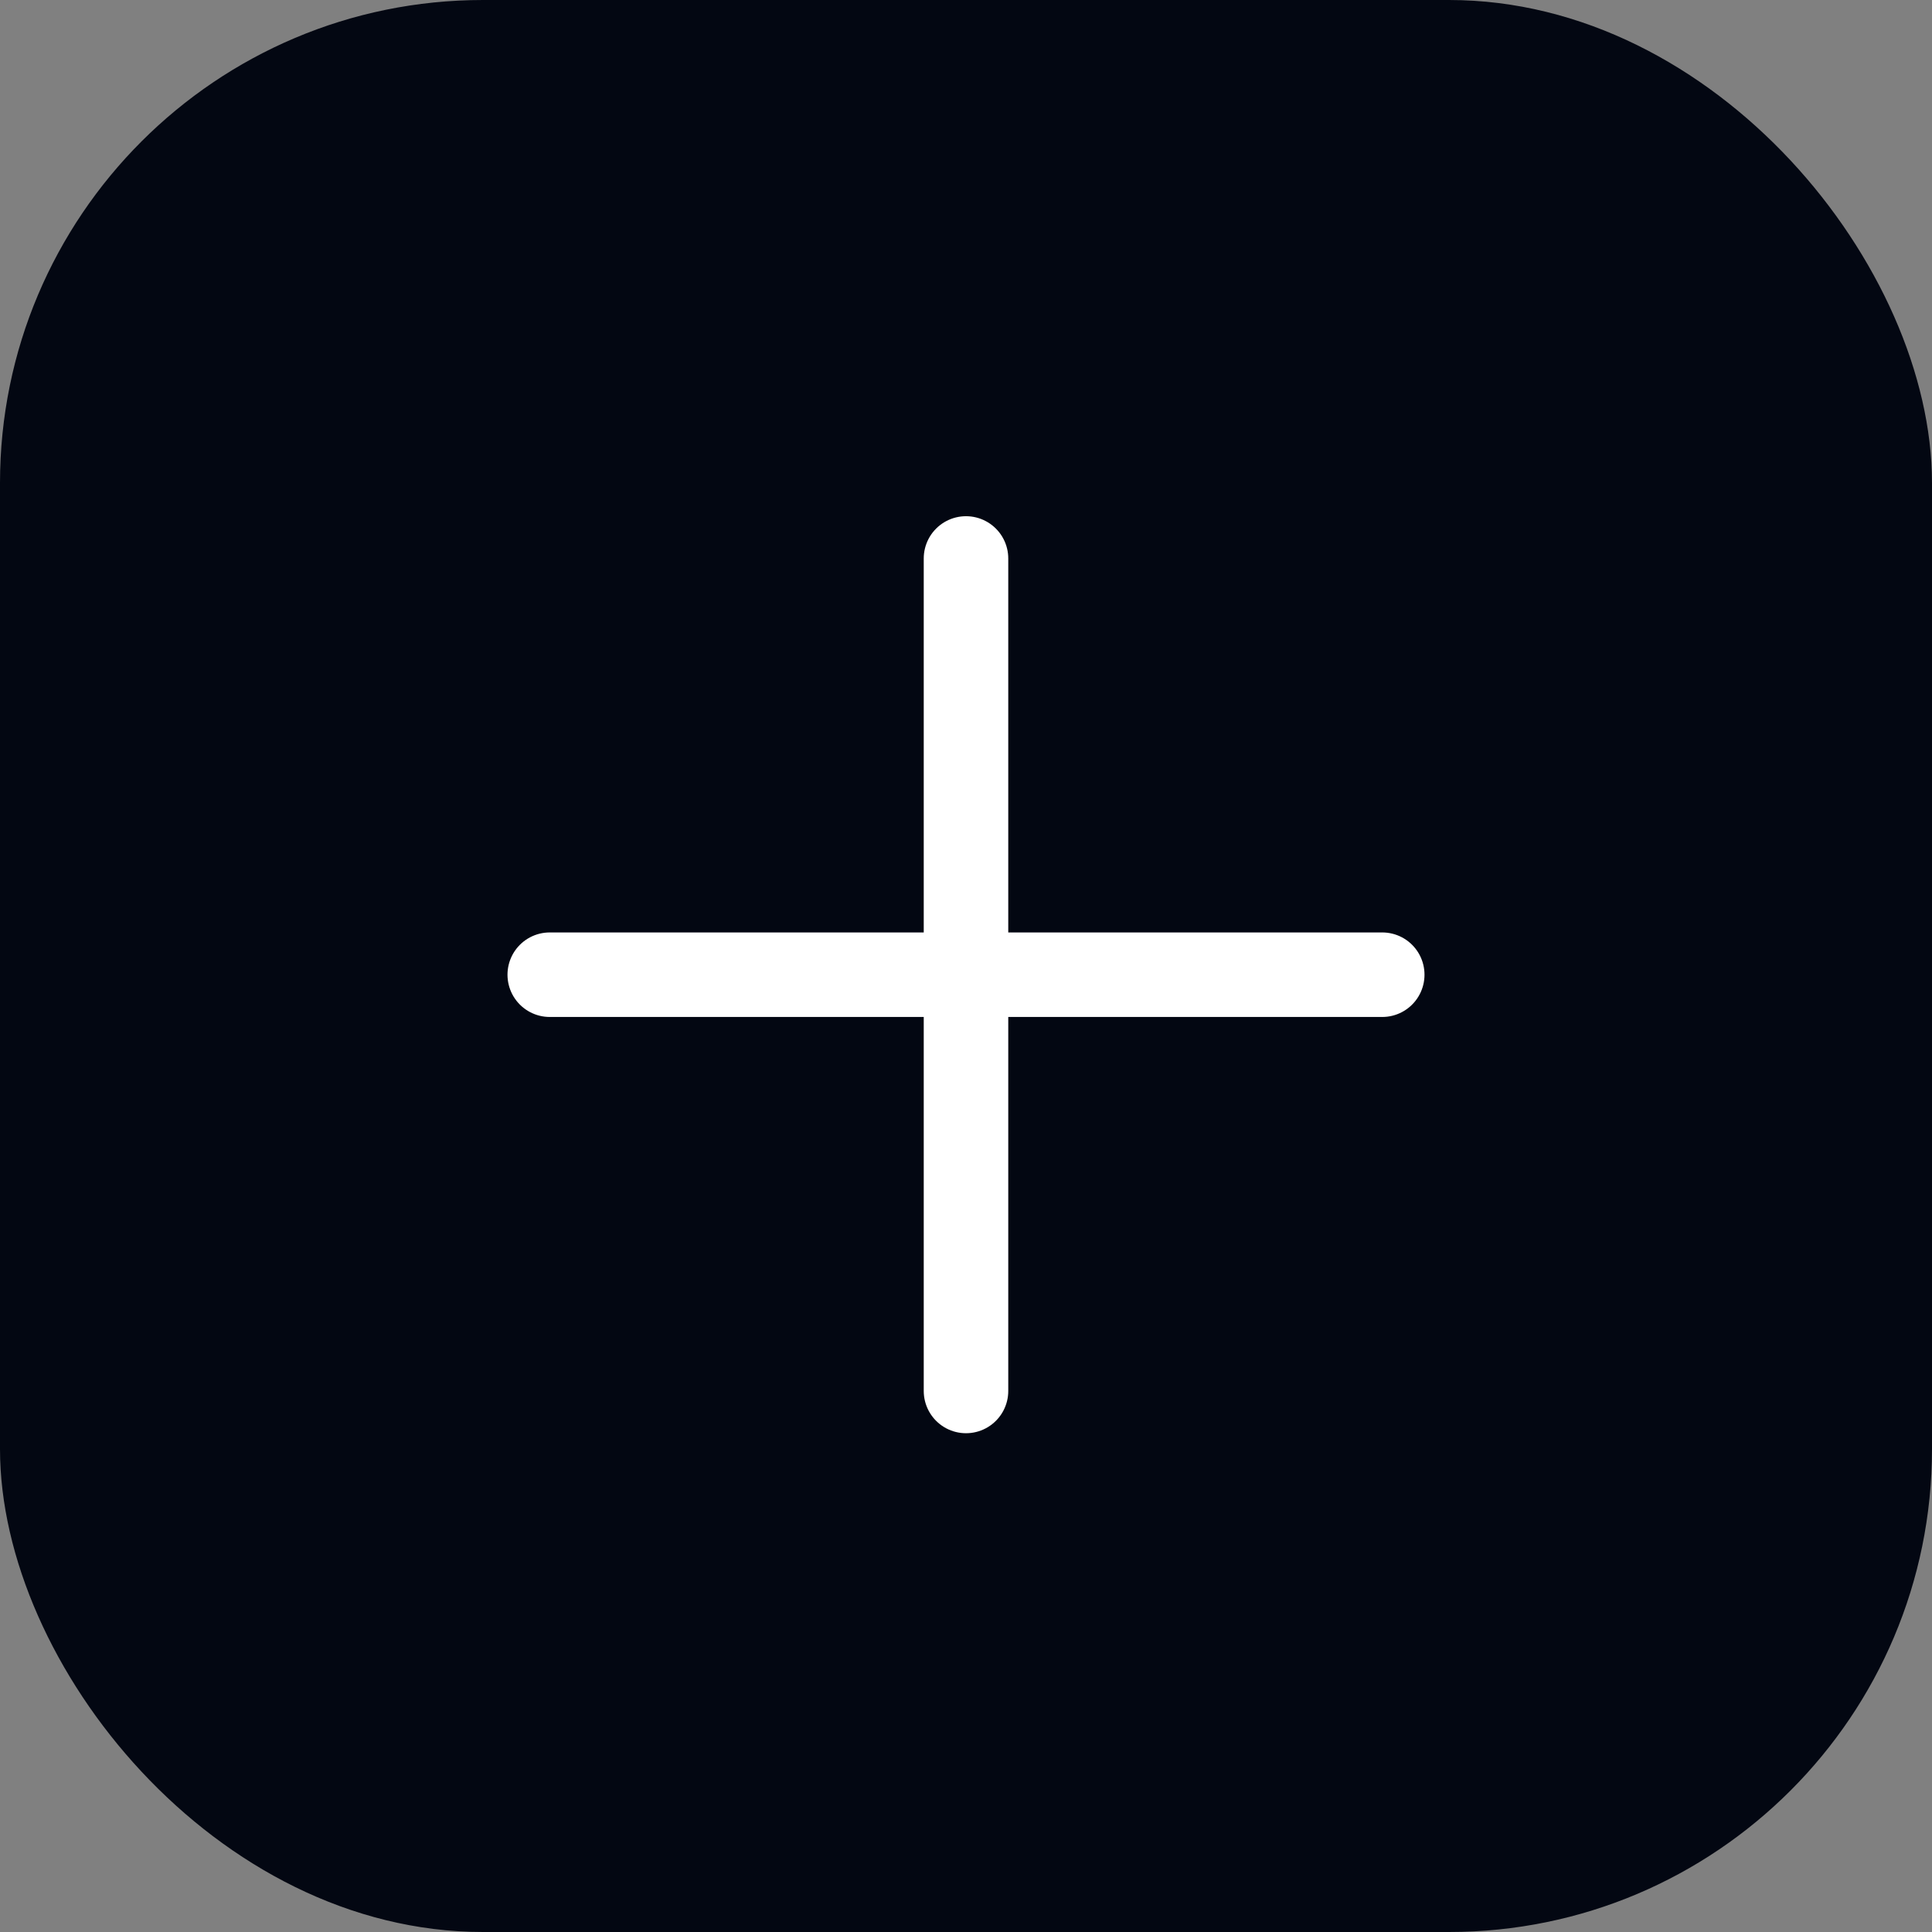 <svg width="160" height="160" viewBox="0 0 160 160" fill="none" xmlns="http://www.w3.org/2000/svg">
<rect x="0" y="0" width="160" height="160" fill="#808080" stroke="none"/>
<rect width="160" height="160" rx="40" fill="#030712"/>
<path d="M80 46.25L80 80.721M80 80.721L45.528 80.721M80 80.721L80 115.193M80 80.721L114.471 80.721" stroke="white" stroke-width="7" stroke-linecap="round" stroke-linejoin="round"/>
</svg>
